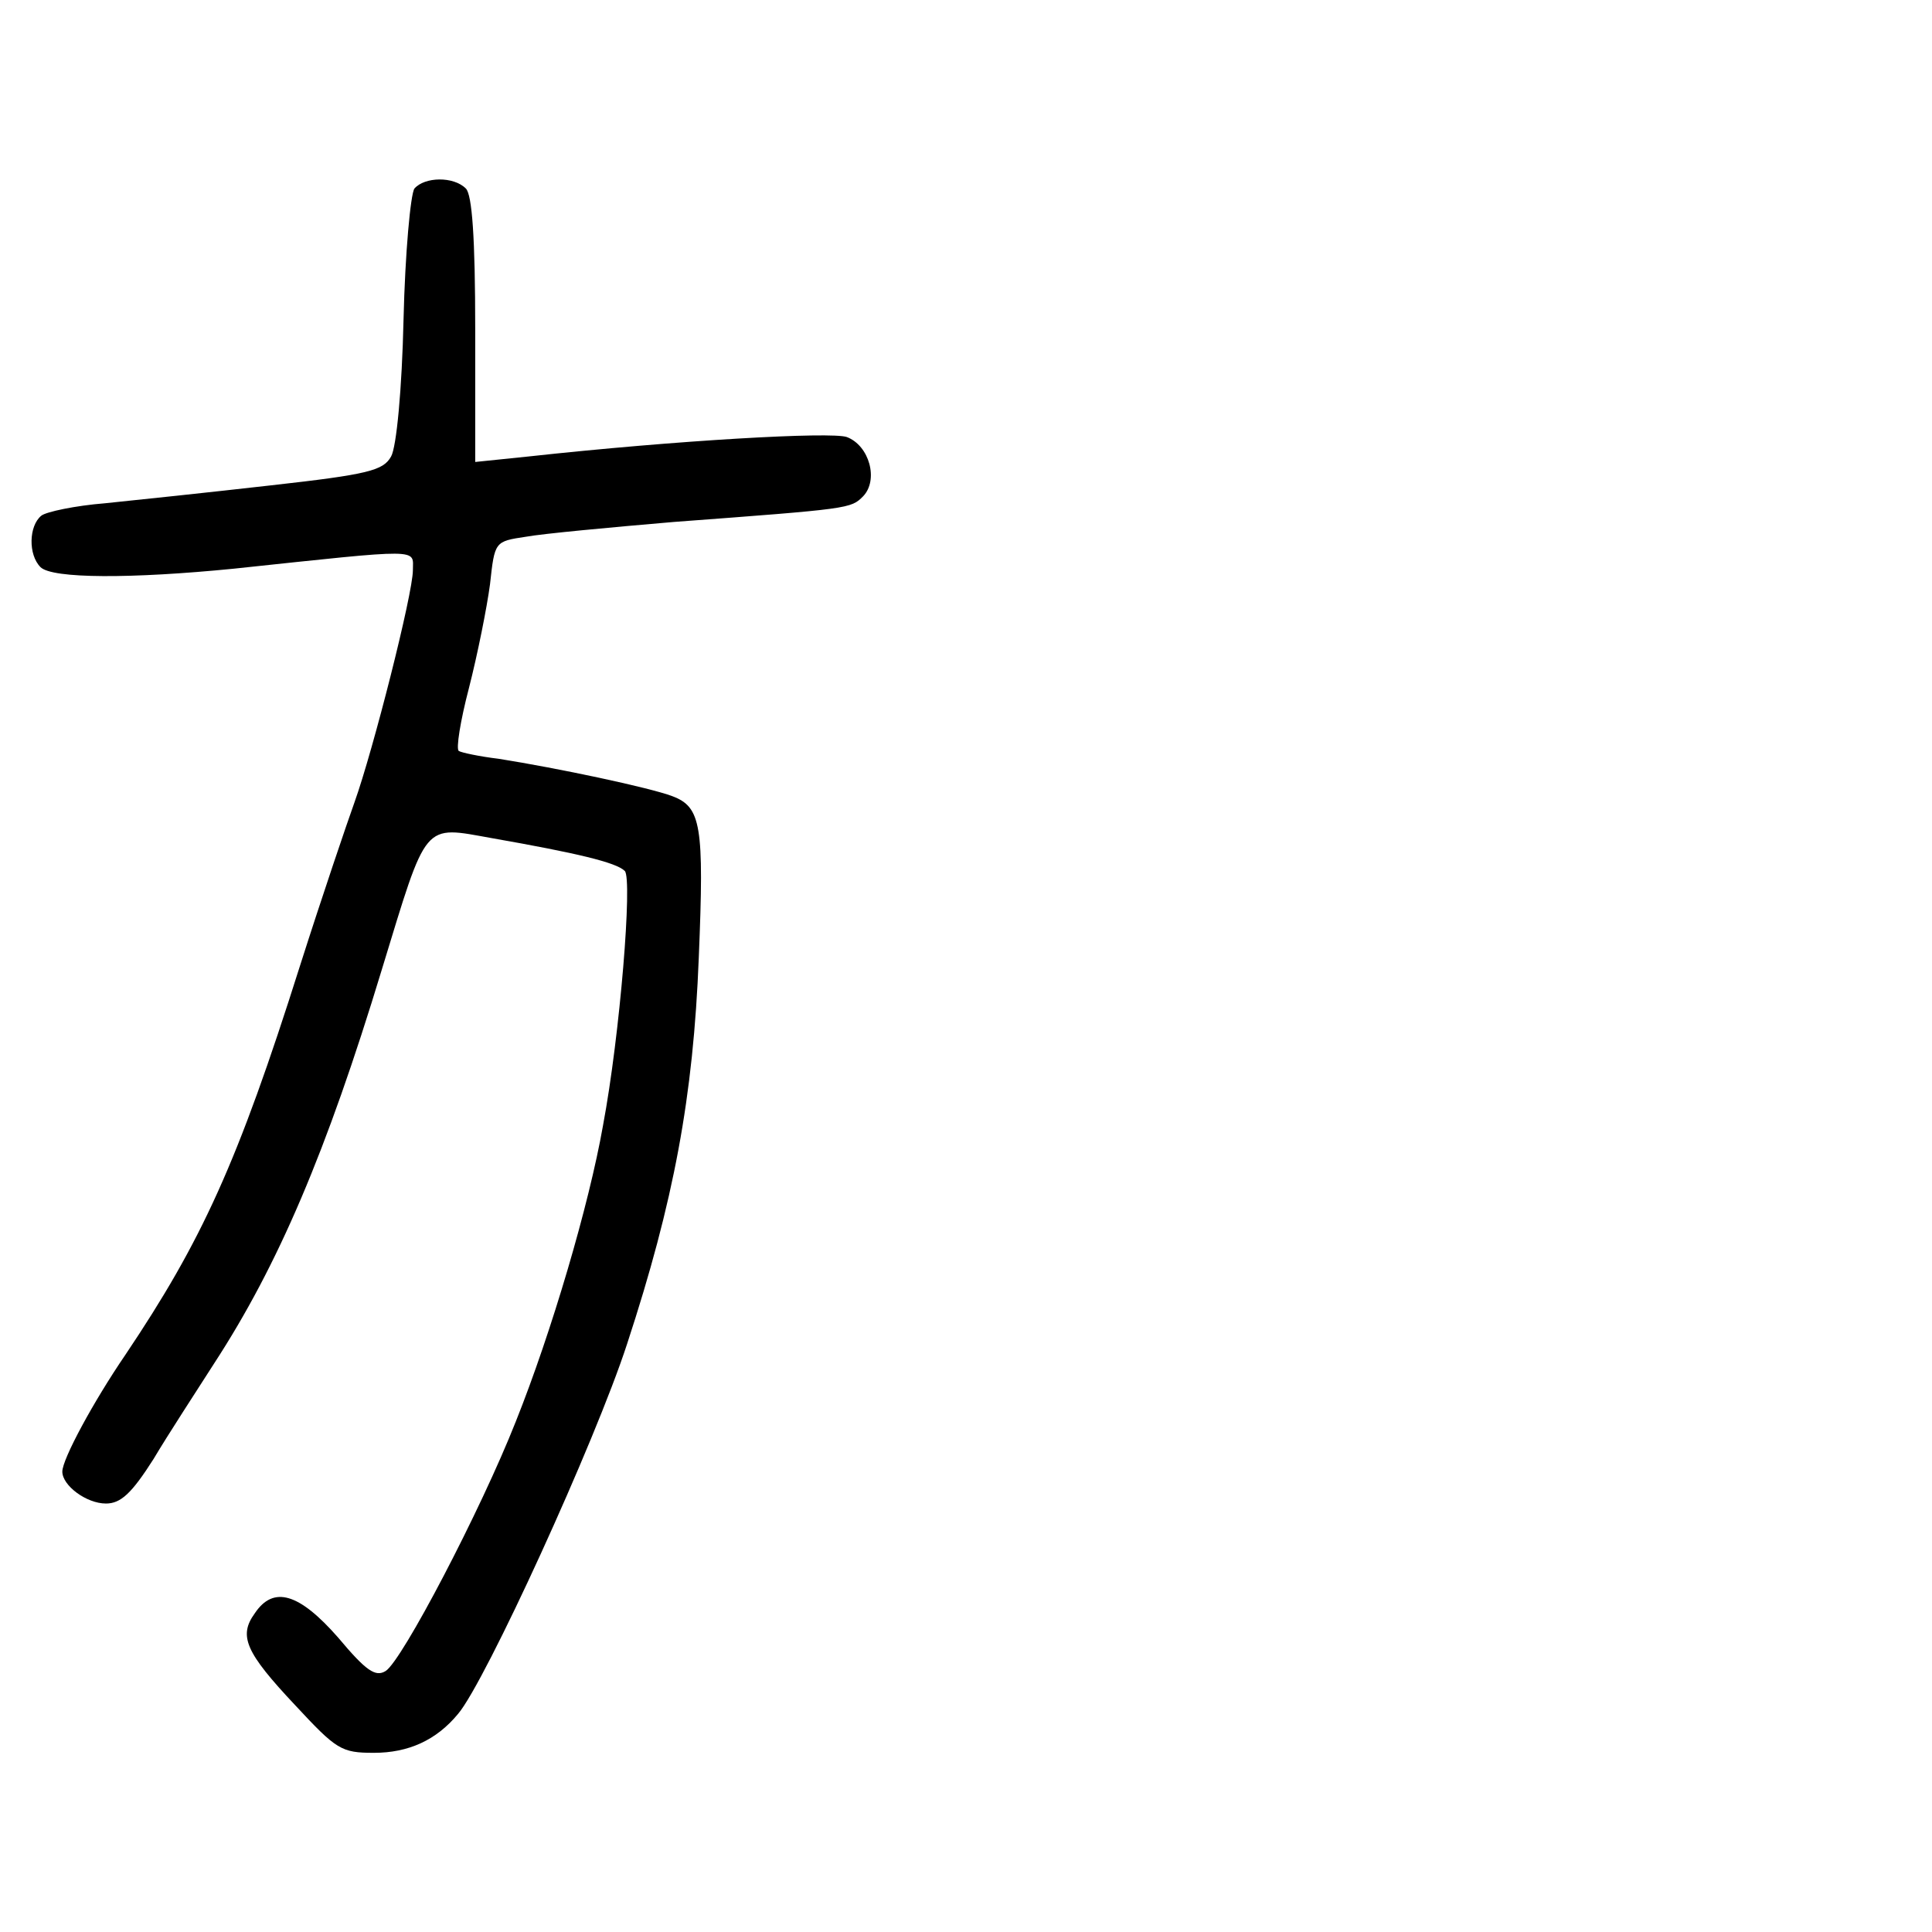 <?xml version="1.0" standalone="no"?>
<!DOCTYPE svg PUBLIC "-//W3C//DTD SVG 20010904//EN"
 "http://www.w3.org/TR/2001/REC-SVG-20010904/DTD/svg10.dtd">
<svg version="1.0" xmlns="http://www.w3.org/2000/svg"
 width="248pt" height="248pt" viewBox="0 0 248 248"
 preserveAspectRatio="xMidYMid meet">
<g transform="translate(0,248) scale(0.1,-0.1)"
fill="#000000" stroke="none">
<path d="M532 2238 c-5 -7 -12 -83 -14 -168 -2 -89 -9 -164 -16 -176 -10 -18
-29 -23 -154 -37 -79 -9 -174 -19 -213 -23 -38 -3 -76 -11 -82 -16 -16 -13
-17 -50 -1 -66 15 -15 117 -15 248 -2 245 26 230 26 230 -2 0 -30 -51 -231
-75 -298 -9 -25 -41 -119 -70 -210 -80 -253 -126 -353 -224 -499 -41 -60 -81
-134 -81 -150 0 -18 31 -41 56 -41 19 0 33 13 61 57 19 32 55 87 78 123 82
126 144 271 215 505 59 193 52 185 142 169 108 -19 159 -31 170 -42 10 -10 -6
-210 -28 -327 -18 -102 -66 -265 -112 -380 -45 -114 -146 -307 -167 -320 -13
-8 -25 0 -61 43 -50 57 -83 67 -107 31 -21 -29 -12 -50 52 -118 53 -57 59 -61
101 -61 44 0 80 16 108 50 35 41 176 349 217 475 60 183 85 317 92 496 7 170
3 193 -34 207 -29 11 -147 36 -223 48 -25 3 -48 8 -51 10 -4 2 2 39 13 81 11
43 23 103 27 133 6 55 6 55 46 61 22 4 108 12 190 19 227 17 227 17 243 33 20
21 8 65 -21 76 -20 7 -217 -4 -409 -25 l-68 -7 0 170 c0 118 -4 173 -12 181
-16 16 -53 15 -66 0z"/>
</g>
</svg>
